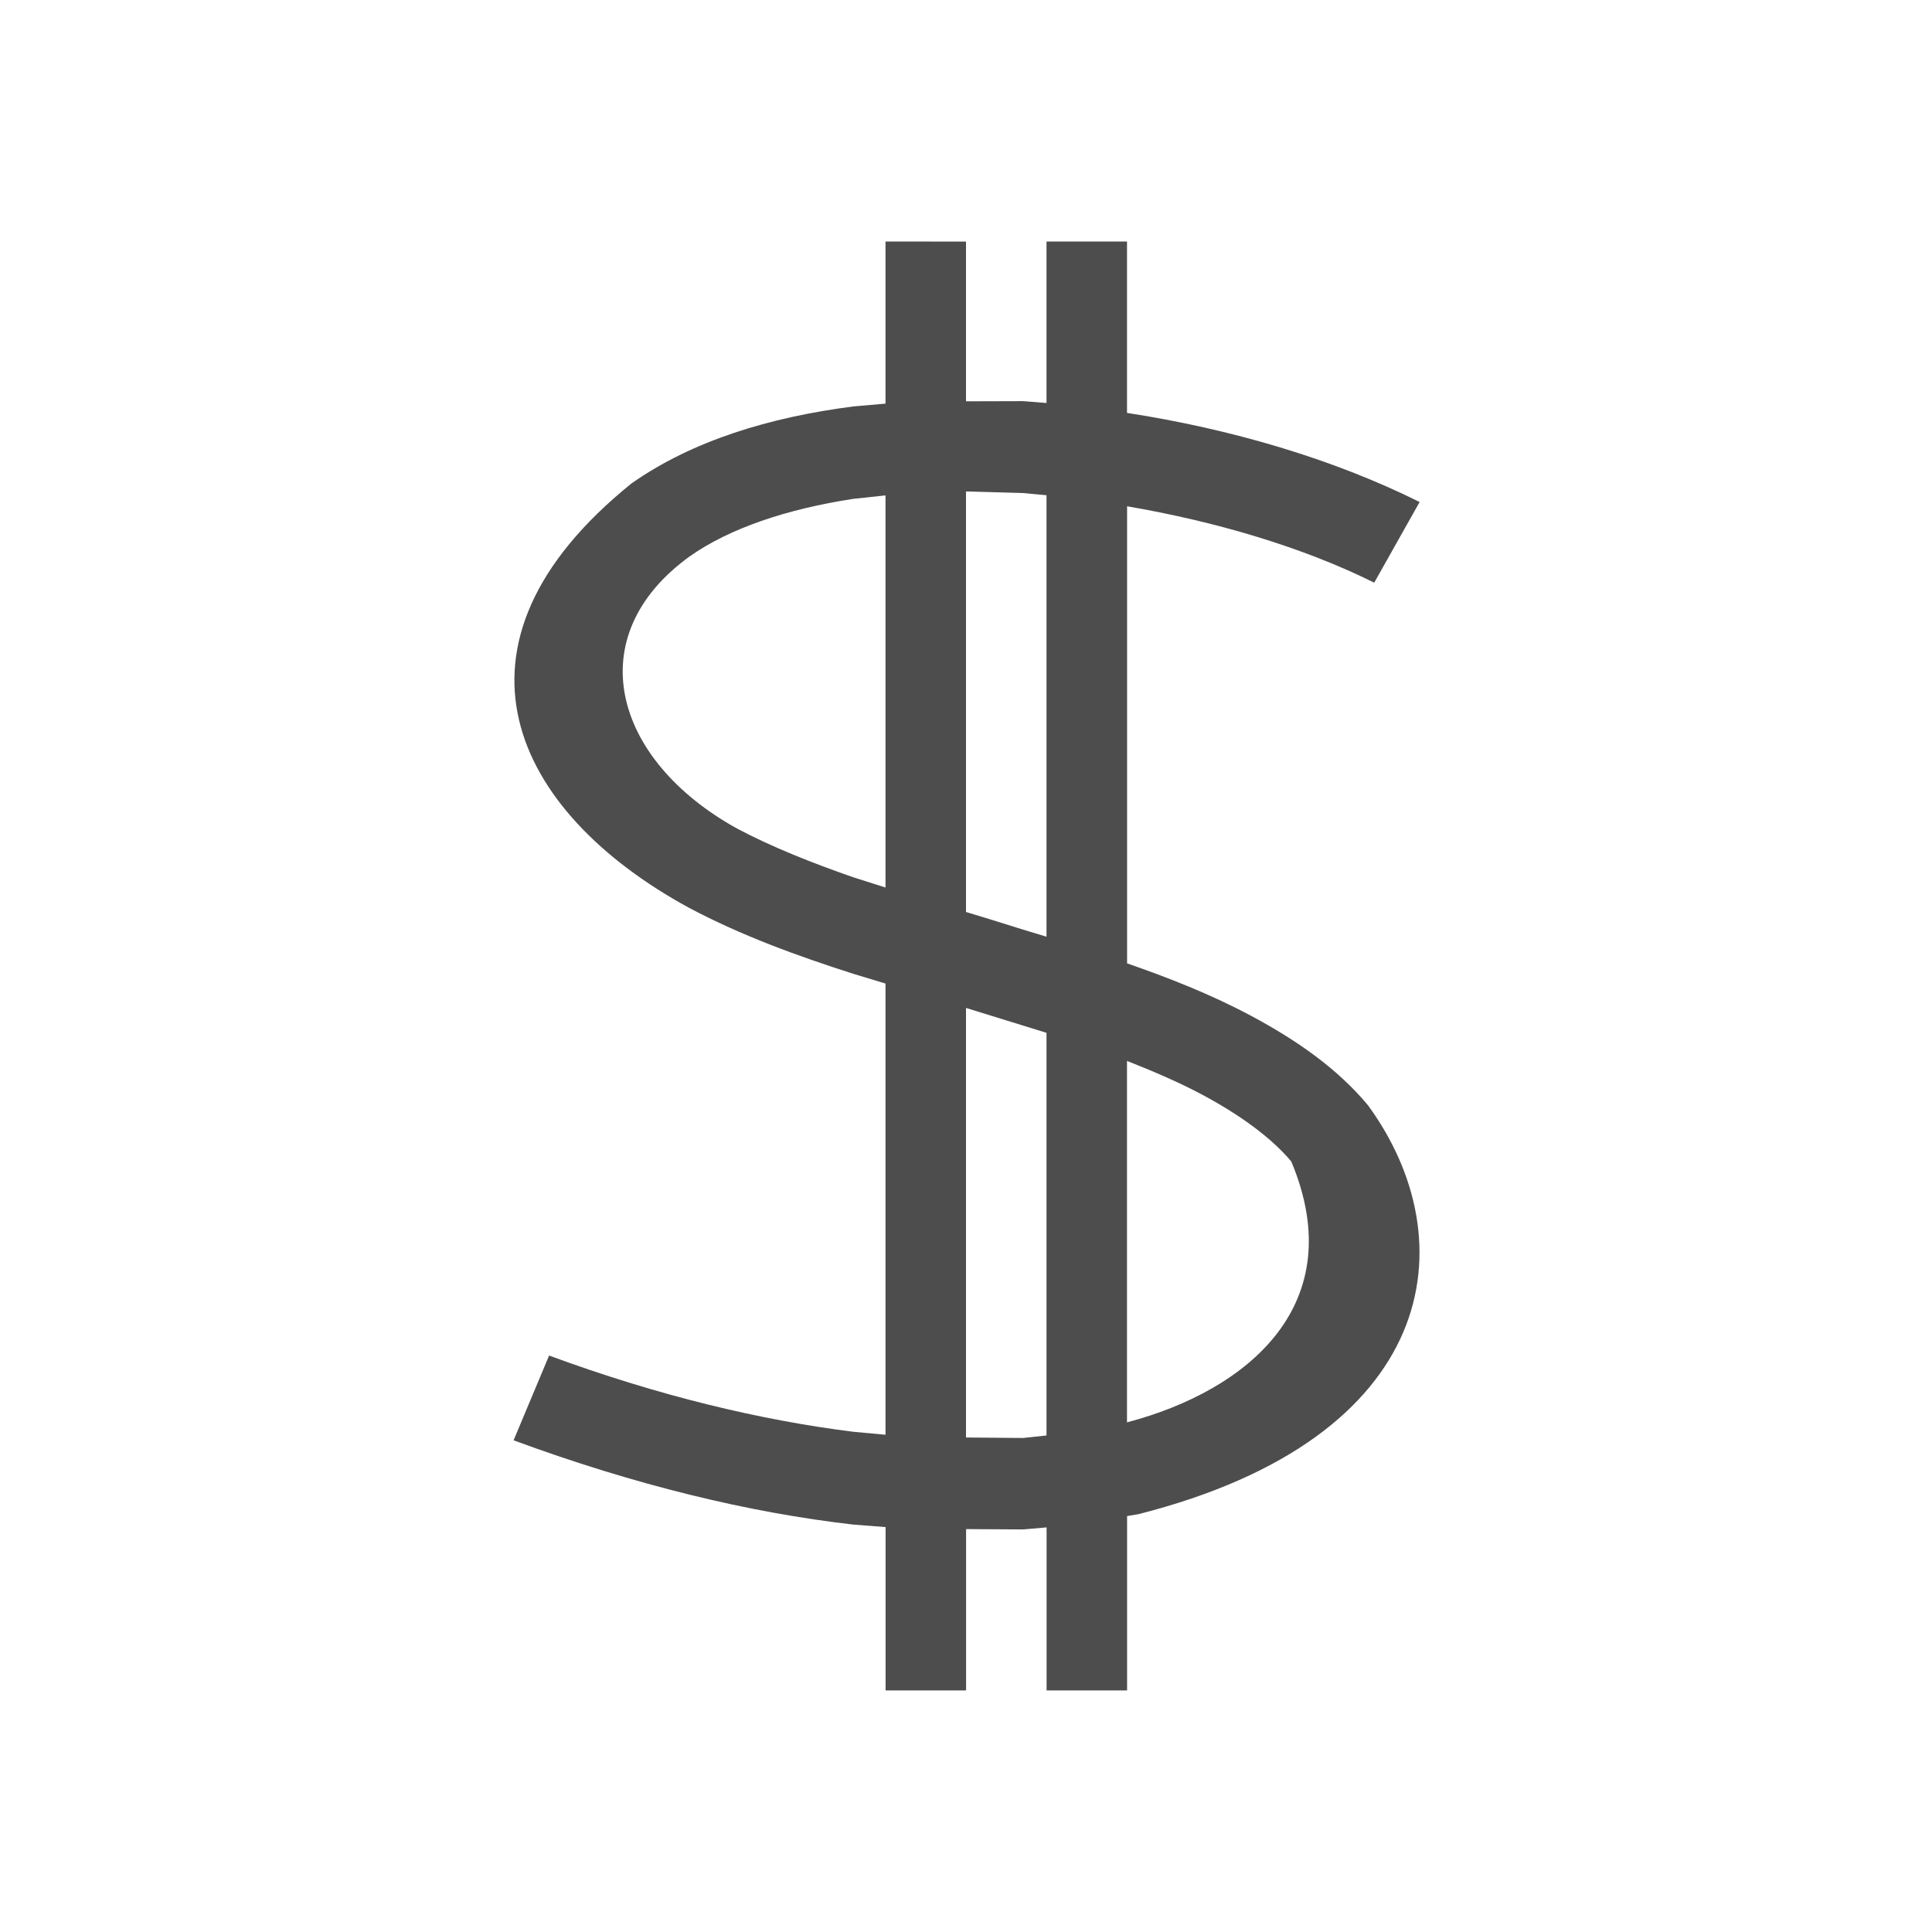 <svg height="24" viewBox="0 0 24 24" width="24" xmlns="http://www.w3.org/2000/svg"><path d="m11 3v2.014l-.4.035c-1.041.134-2.001.426-2.756.957-2.482 2.002-1.48 4.075.715 5.271.653.347 1.357.601 2.041.82l.4.121v5.605l-.4-.037c-1.143-.143-2.414-.444-3.779-.947l-.441 1.053c1.508.556 2.927.899 4.221 1.047l.4.031v2.029h1v-2.004l.709.004.291-.025v2.025h1v-2.166l.139-.023c3.749-.952 4.082-3.396 2.855-5.078-.384-.463-.9-.818-1.457-1.115-.506-.27-1.026-.472-1.537-.65v-5.678c1.102.189 2.183.508 3.07.949l.564-1.002c-1.079-.537-2.346-.908-3.635-1.107v-2.129h-1v2.006l-.291-.023-.709.002v-1.984zm1 3.105.709.02.291.027v5.484l-.291-.088-.426-.133-.283-.086zm-1 .049v4.871l-.4-.127c-.509-.177-1.012-.376-1.447-.607-1.54-.854-1.959-2.386-.586-3.379.495-.349 1.208-.589 2.033-.715zm1 6.367.709.219.291.09v5.002l-.291.031-.709-.006zm2 .658c.327.129.647.266.939.422.471.252.863.54 1.102.828.742 1.769-.53 2.842-2.041 3.24z" fill="#4d4d4d" stroke-width=".703"/></svg>
